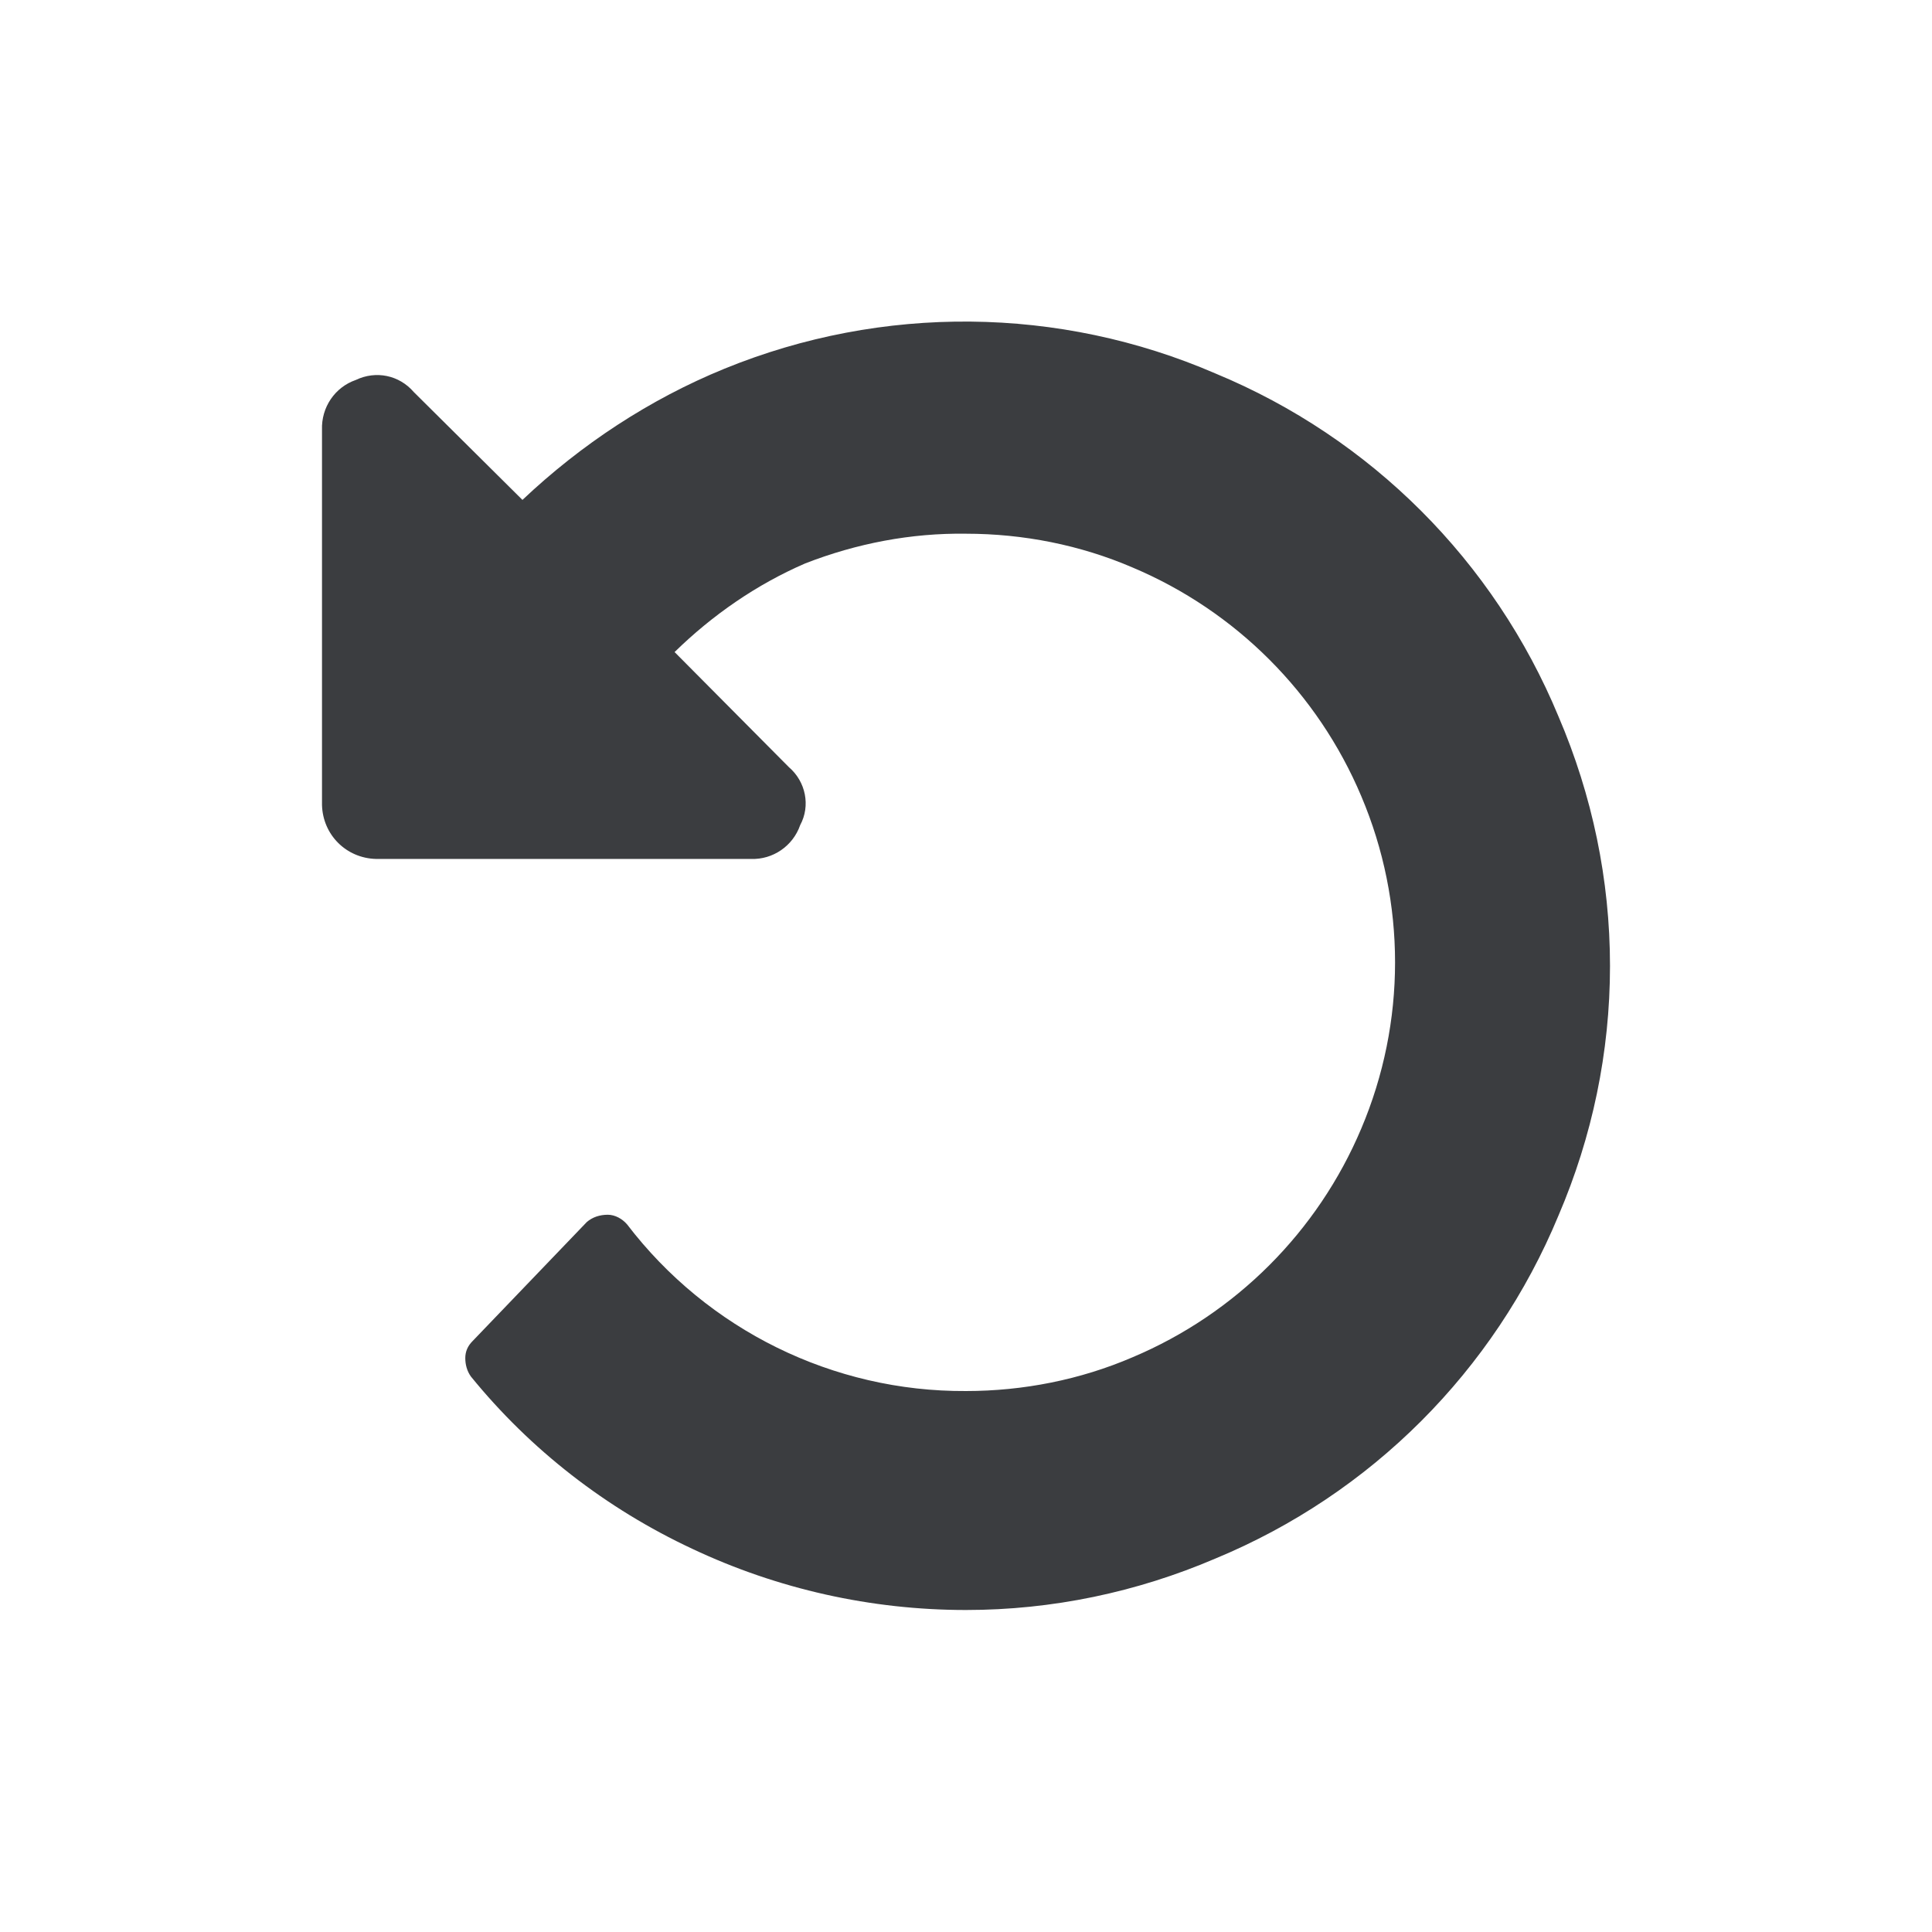 <?xml version="1.0" standalone="no"?>
<svg version="1.1" preserveAspectRatio="xMidYMid meet" viewBox="0 0 24 24" class="ng-element" data-id="a7712c233ef14b11a5b46a38e1617a09" style="fill: rgb(59, 61, 64); width: 26px; height: 26px; filter: none;" xmlns="http://www.w3.org/2000/svg"><g><path xmlns:default="http://www.w3.org/2000/svg" id="undo" d="M20,12c0-1.07-0.22-2.12-0.64-3.1c-0.8-1.93-2.33-3.46-4.26-4.26C13.16,3.8,10.96,3.78,9,4.58  C8.07,4.96,7.22,5.52,6.49,6.21L5.14,4.87C4.96,4.66,4.67,4.6,4.42,4.72C4.16,4.81,3.99,5.06,4,5.34V10  c0.01,0.37,0.3,0.66,0.67,0.67h4.66c0.27,0.01,0.52-0.16,0.61-0.42c0.13-0.24,0.07-0.54-0.14-0.72L8.38,8.1C8.85,7.64,9.4,7.26,10,7  c0.64-0.25,1.32-0.38,2-0.37c0.71,0,1.42,0.14,2.07,0.42c1.28,0.54,2.3,1.56,2.84,2.84c0.56,1.32,0.56,2.81,0,4.13  c-0.54,1.28-1.56,2.3-2.84,2.84c-0.65,0.28-1.36,0.42-2.07,0.42c-1.65,0.01-3.21-0.76-4.21-2.07c-0.06-0.07-0.15-0.12-0.24-0.12  c-0.1,0-0.19,0.03-0.26,0.09l-1.42,1.48c-0.06,0.06-0.09,0.13-0.09,0.21c0,0.08,0.02,0.16,0.07,0.23c0.74,0.91,1.68,1.64,2.75,2.14  C9.66,19.74,10.82,20,12,20c1.07,0,2.12-0.22,3.1-0.64c1.93-0.8,3.46-2.33,4.26-4.26C19.78,14.12,20,13.07,20,12L20,12z" style="fill: rgb(59, 61, 64);"/></g></svg>